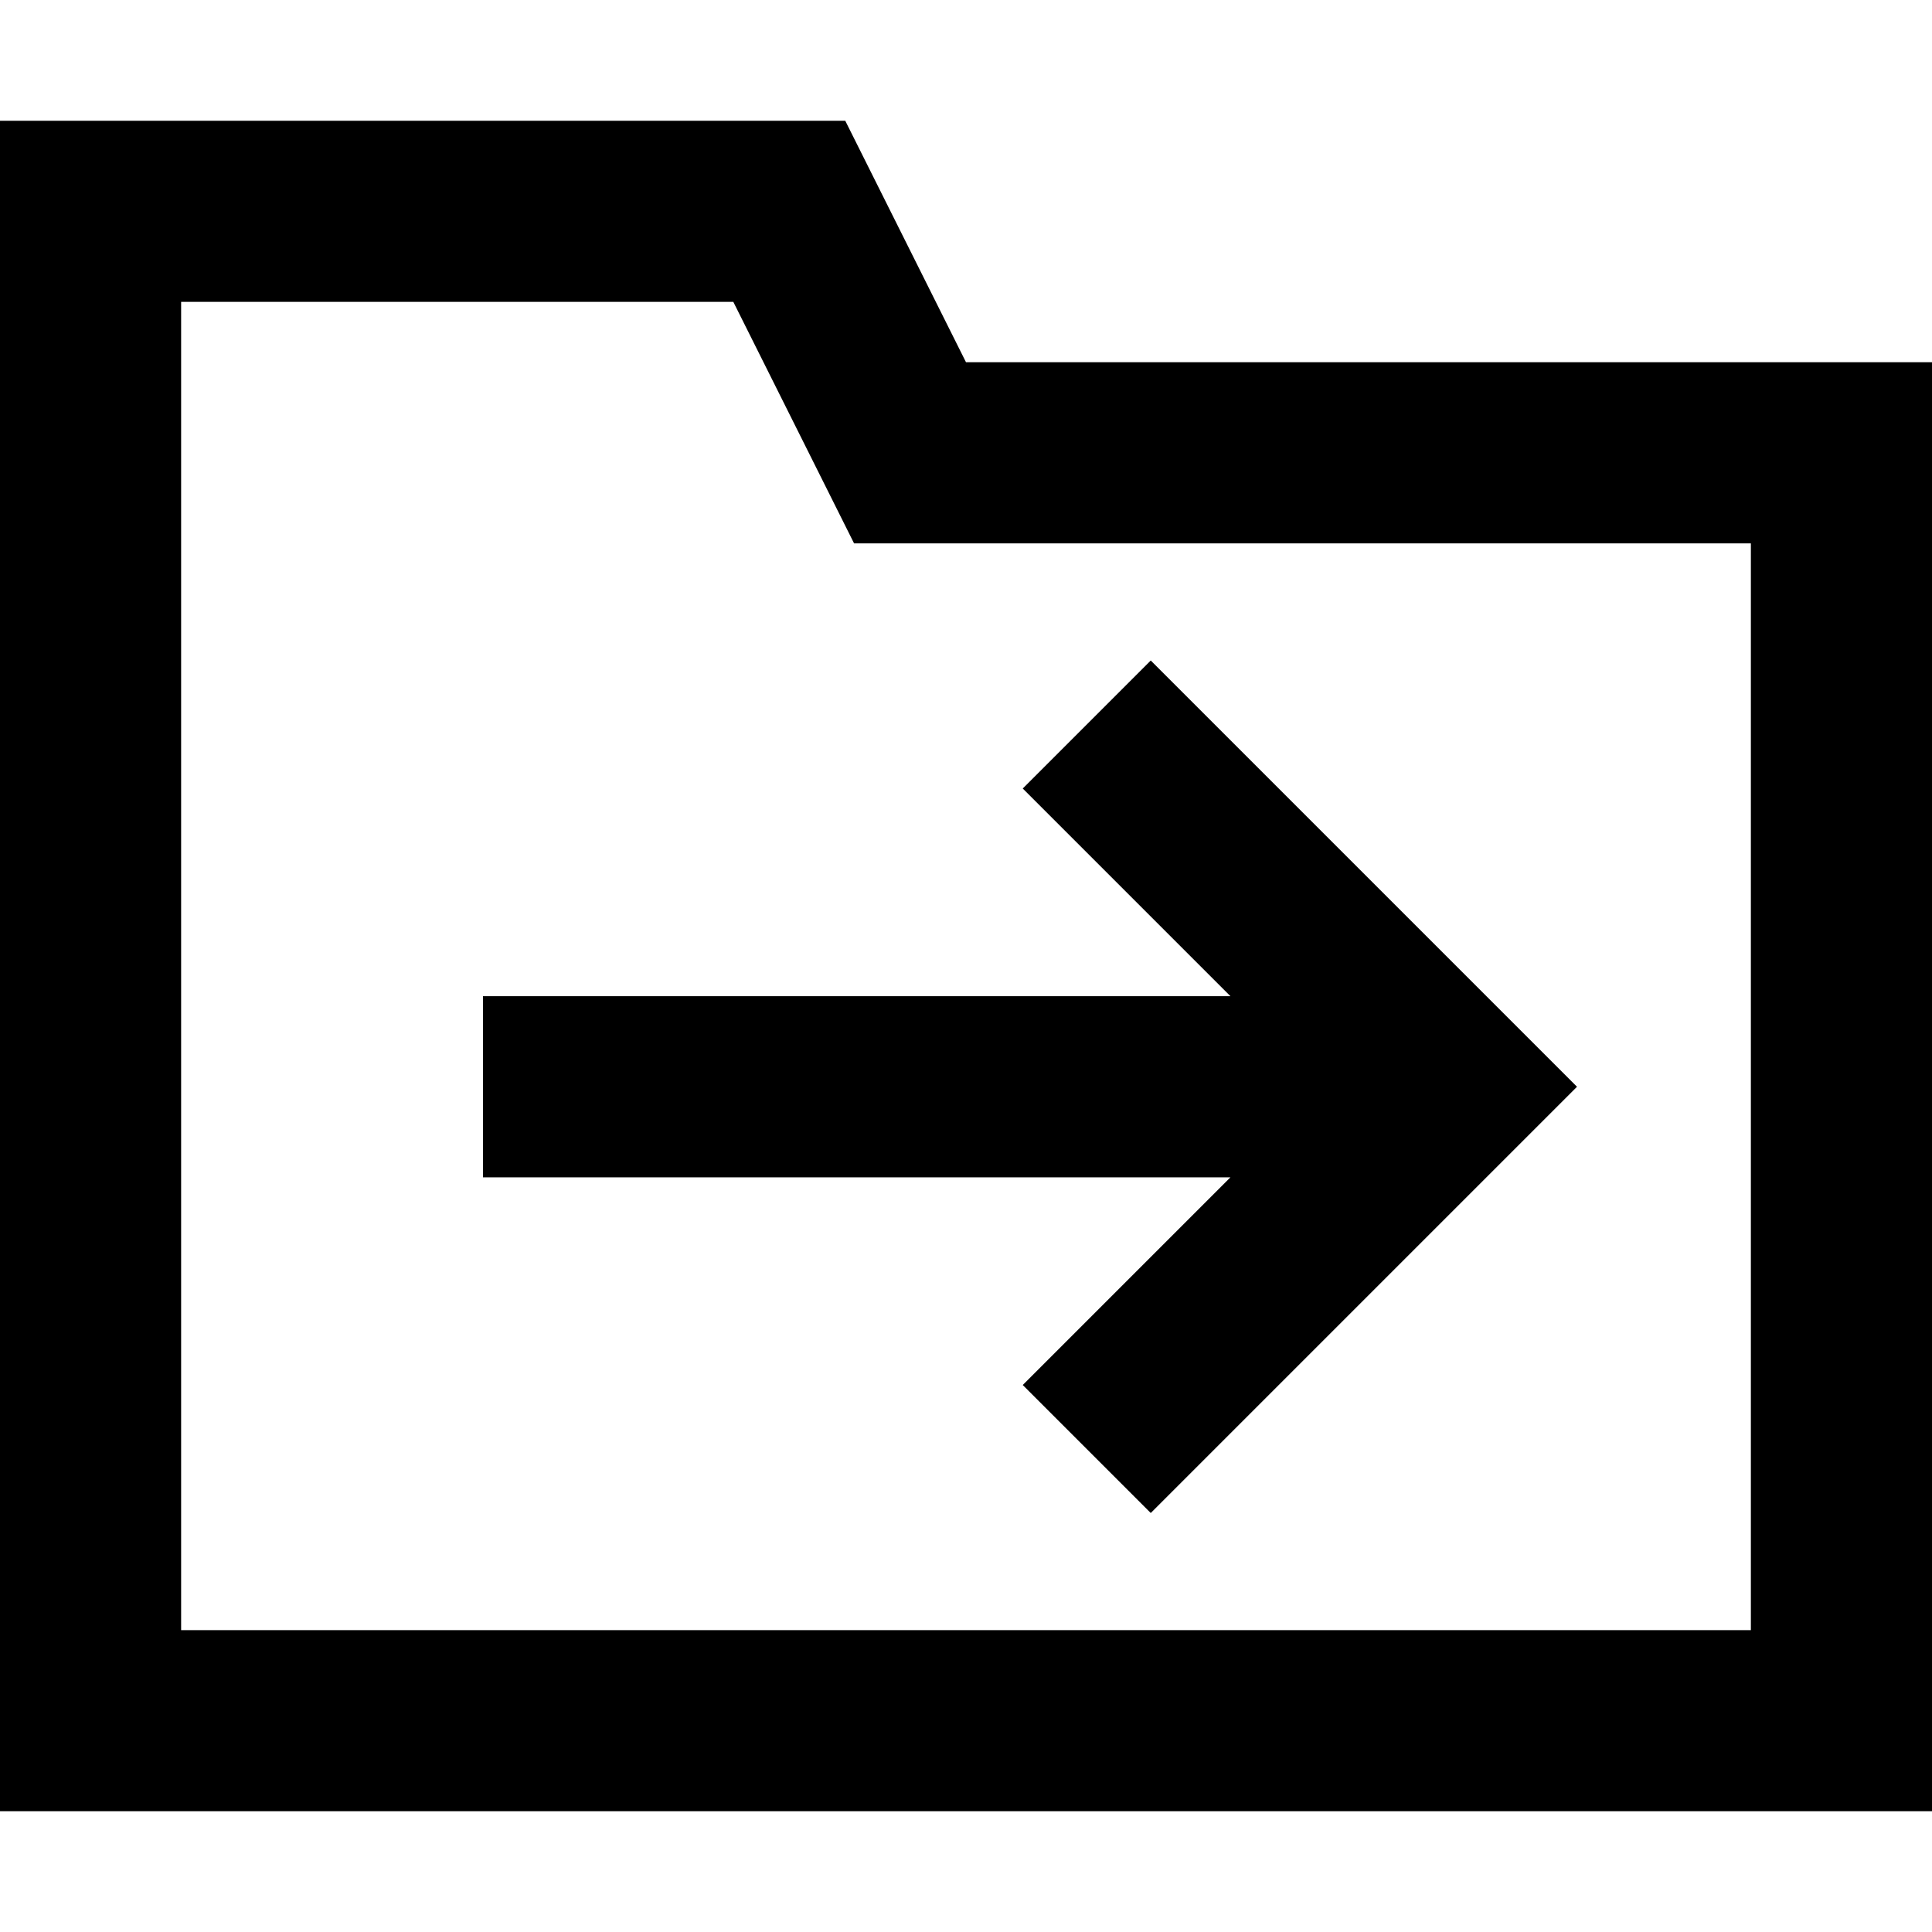 <svg xmlns="http://www.w3.org/2000/svg" width="16" height="16" fill="currentColor" viewBox="0 0 16 16">
  <path d="M4 9.75v-1.5h6.19L8.47 6.53l1.06-1.06L13.06 9l-3.53 3.53-1.06-1.06 1.72-1.72H4Z"/>
  <path fill-rule="evenodd" d="M16 3v12H0V1h7l1 2h8ZM7.073 4.5l-1-2H1.5v11h13v-9H7.073Z" clip-rule="evenodd"/>
</svg>
